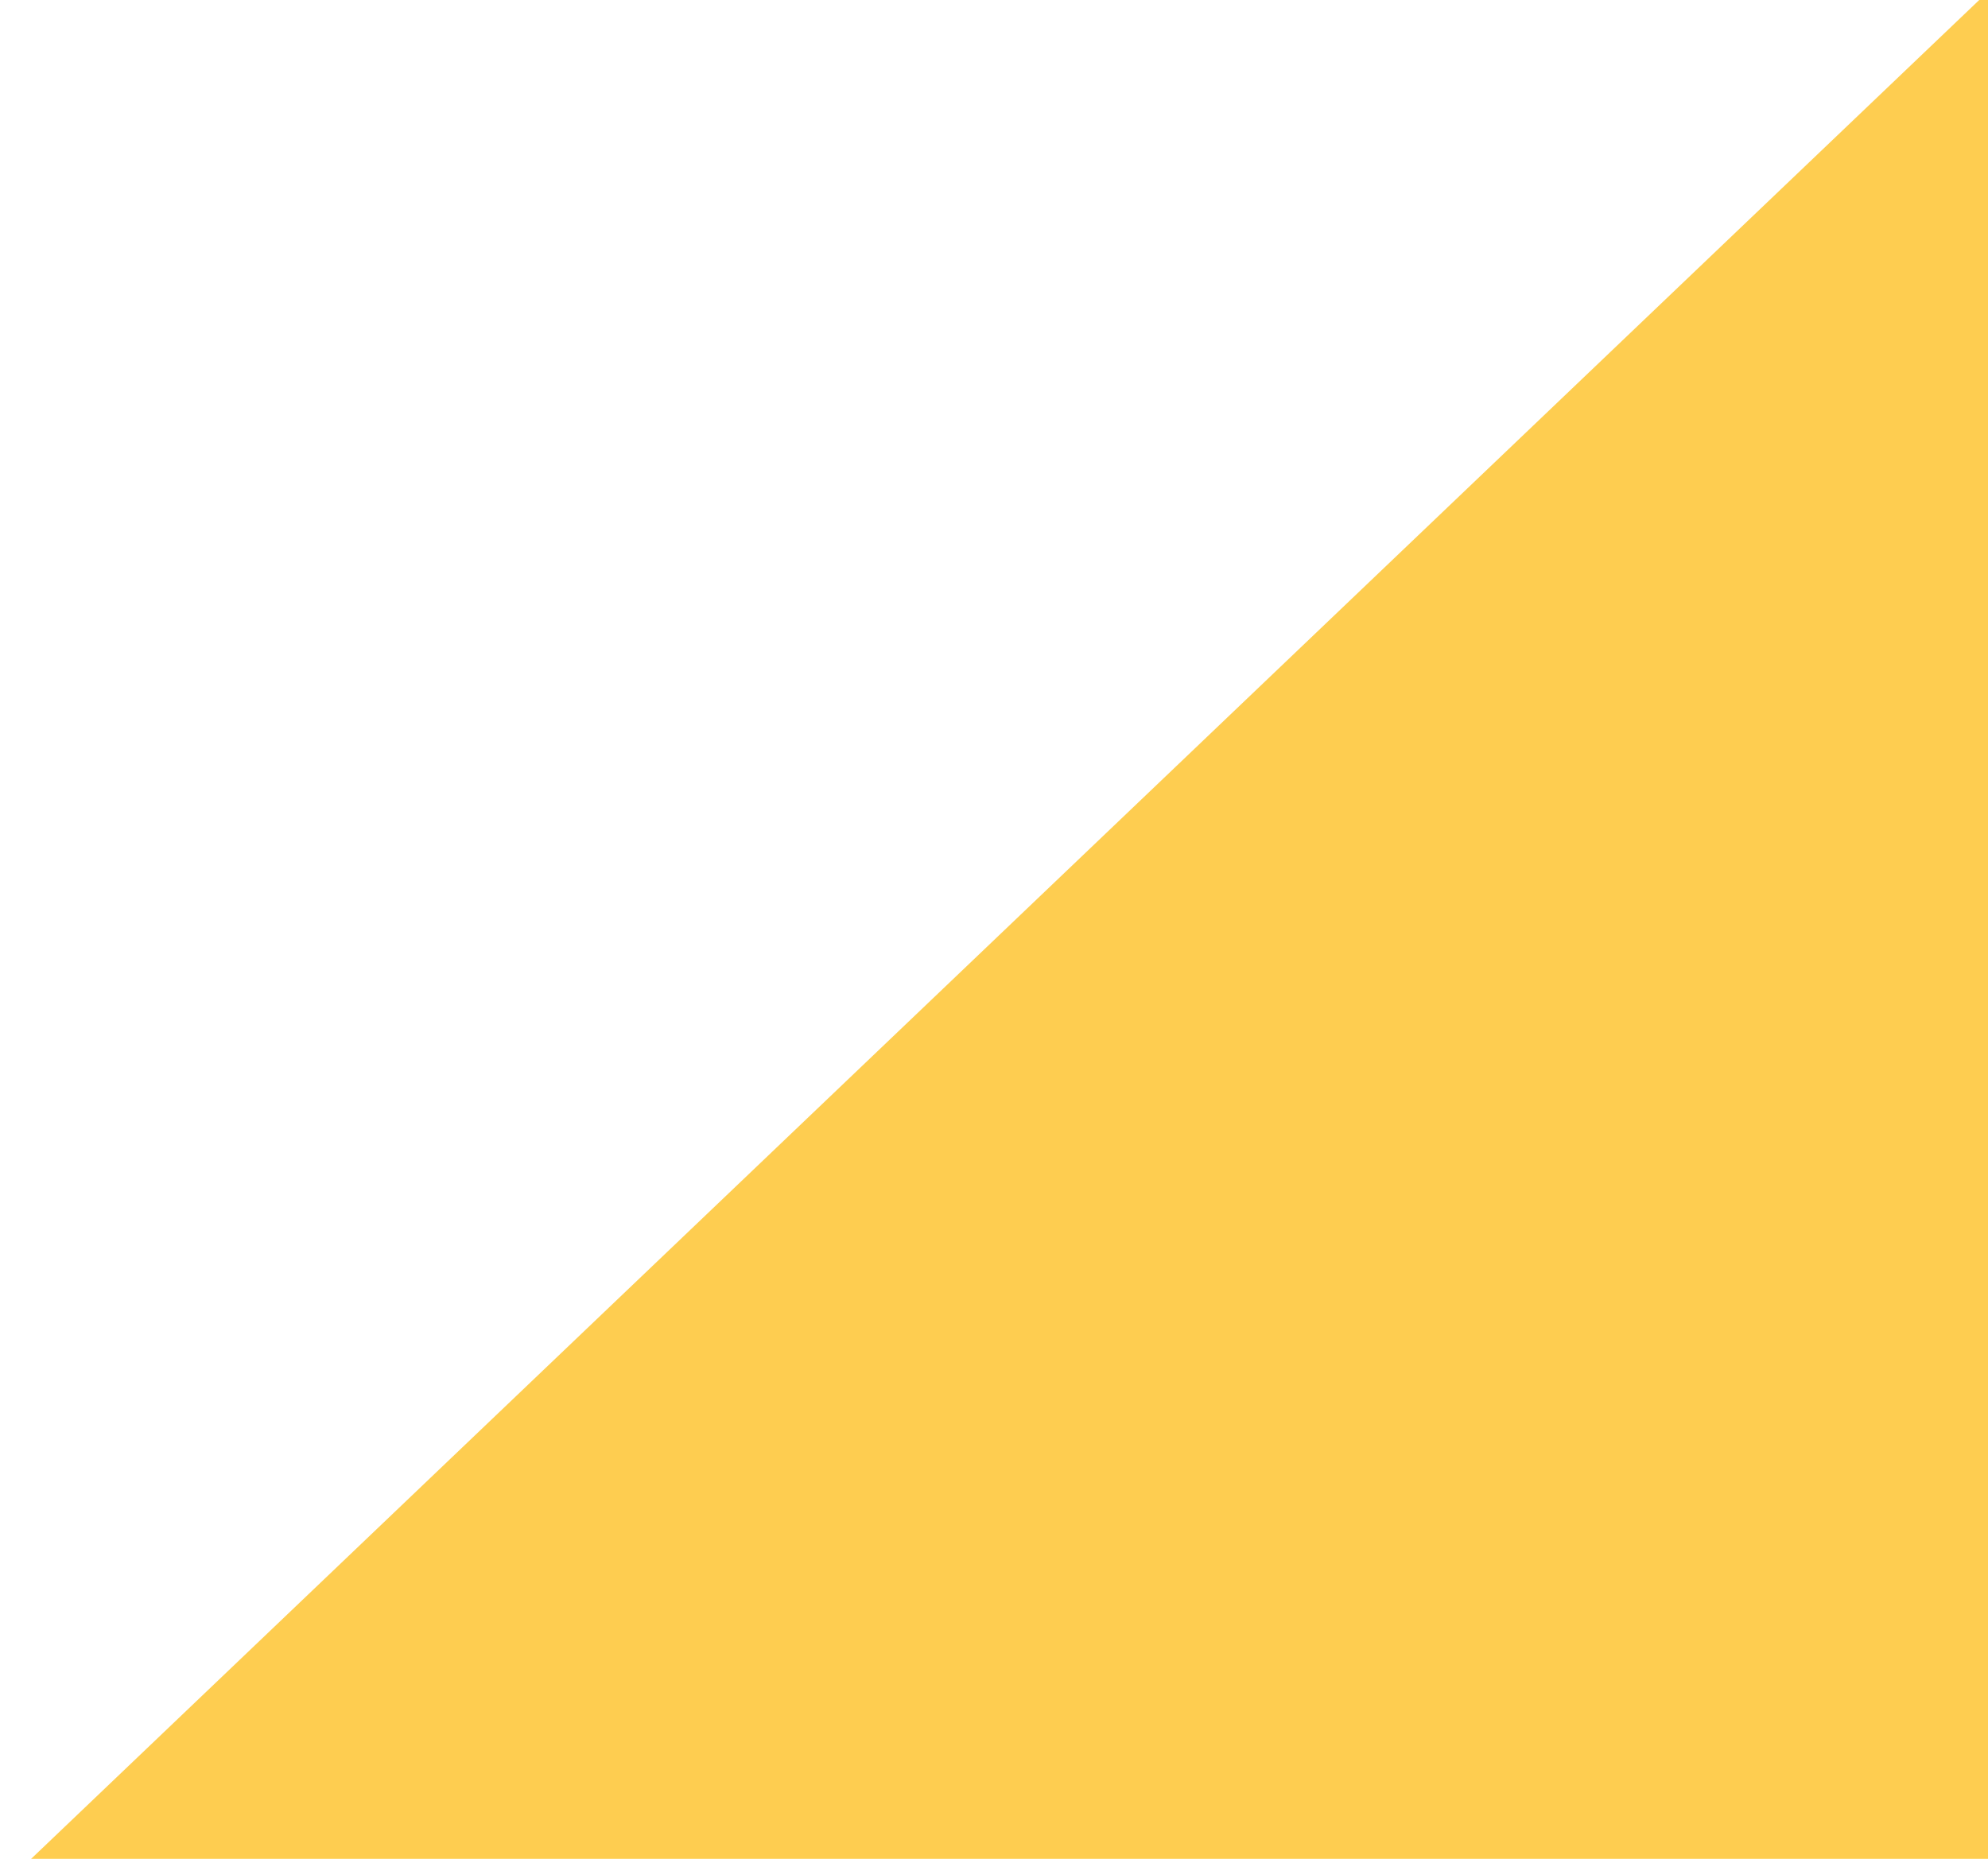 <svg width="1095" height="1024" viewBox="0 0 1095 1024" fill="none" xmlns="http://www.w3.org/2000/svg">
<g filter="url(#filter0_d)">
<path d="M1141 -52.5L2400.21 1031.75H4.787L1141 -52.5Z" fill="#FECD50"/>
<!-- <path d="M6.03504 1031.25L1141.02 -51.8253L2398.87 1031.25H6.03504Z" stroke="black"/> -->
<path d="M6.035 1031.25L1141.02 -51.825L2398.87 1031.25H6.035Z" />
</g>
<defs>
<filter id="filter0_d" x="0.787" y="-52.5" width="2403.43" height="1092.25" filterUnits="userSpaceOnUse" color-interpolation-filters="sRGB">
<feFlood flood-opacity="0" result="BackgroundImageFix"/>
<feColorMatrix in="SourceAlpha" type="matrix" values="0 0 0 0 0 0 0 0 0 0 0 0 0 0 0 0 0 0 127 0"/>
<feOffset dy="4"/>
<feGaussianBlur stdDeviation="2"/>
<feColorMatrix type="matrix" values="0 0 0 0 0 0 0 0 0 0 0 0 0 0 0 0 0 0 0.25 0"/>
<feBlend mode="normal" in2="BackgroundImageFix" result="effect1_dropShadow"/>
<feBlend mode="normal" in="SourceGraphic" in2="effect1_dropShadow" result="shape"/>
</filter>
</defs>
</svg>
